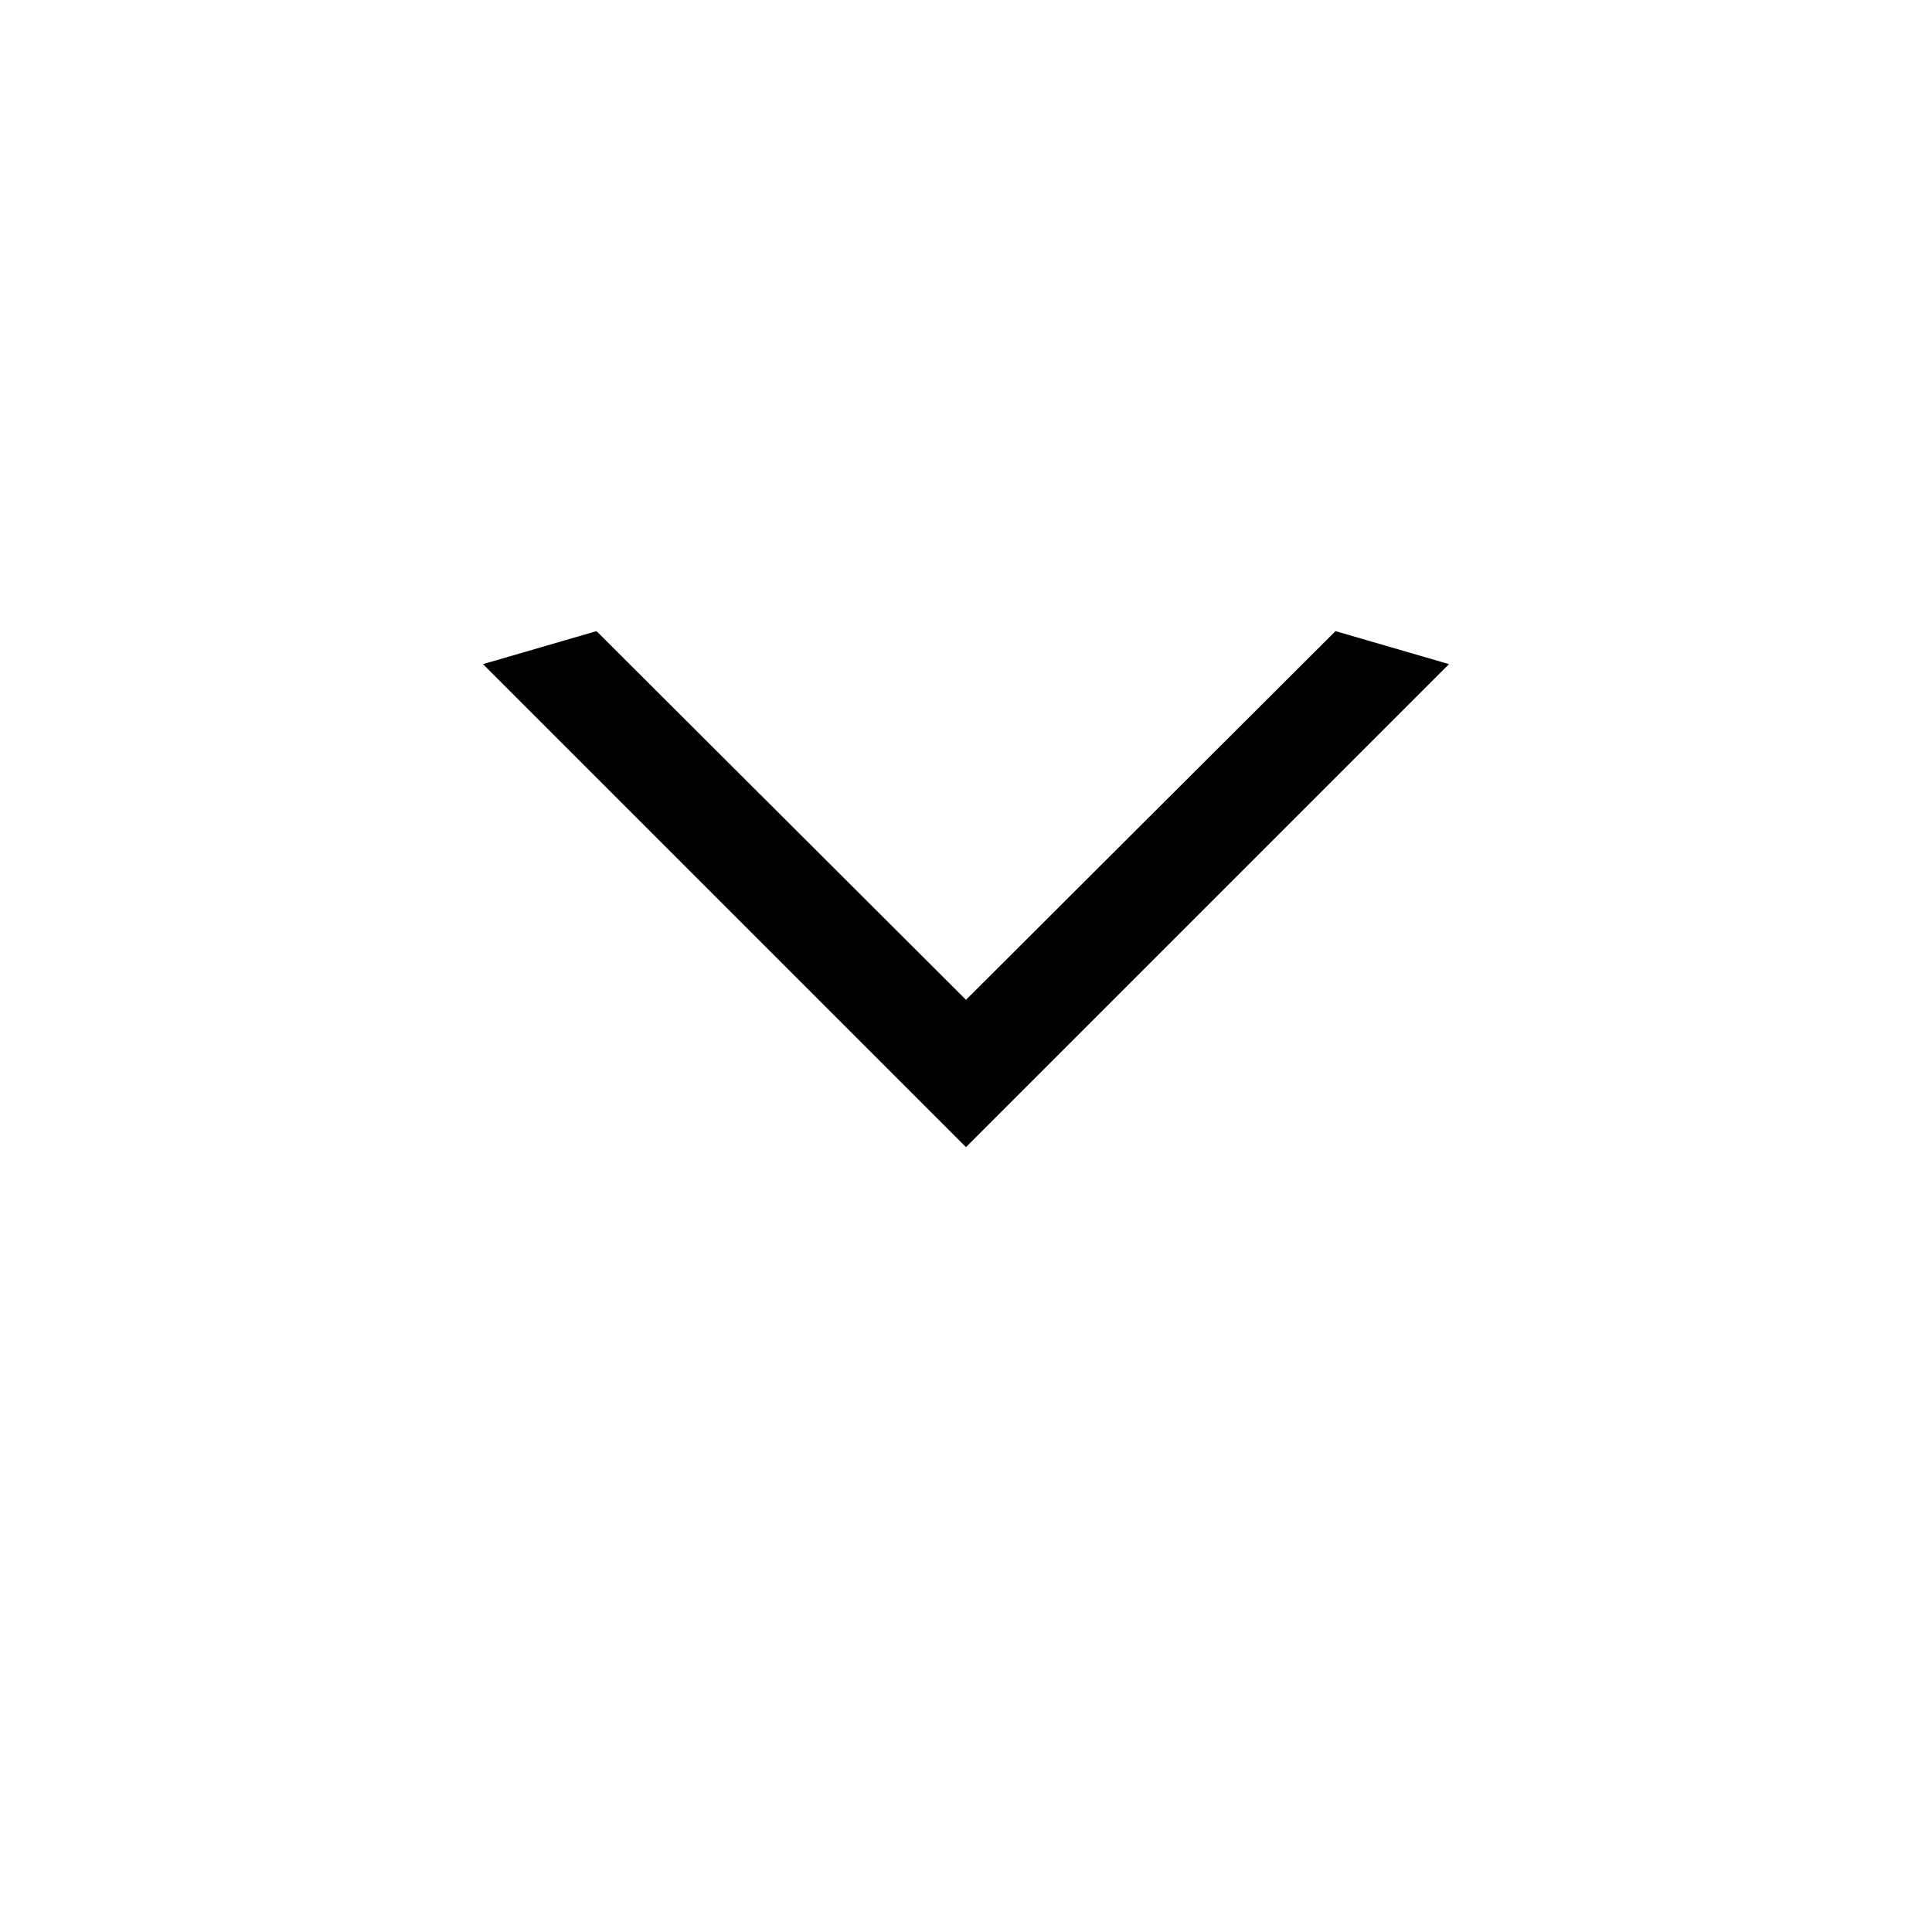  <svg
          xmlns="http://www.w3.org/2000/svg"
          viewBox="0 0 24 24"
          fill="#000000"
          width="24px"
          height="24px"
        >
          <path d="M7.41 7.84L12 12.42l4.59-4.58L18 8.25l-6 6-6-6z" />
        </svg>